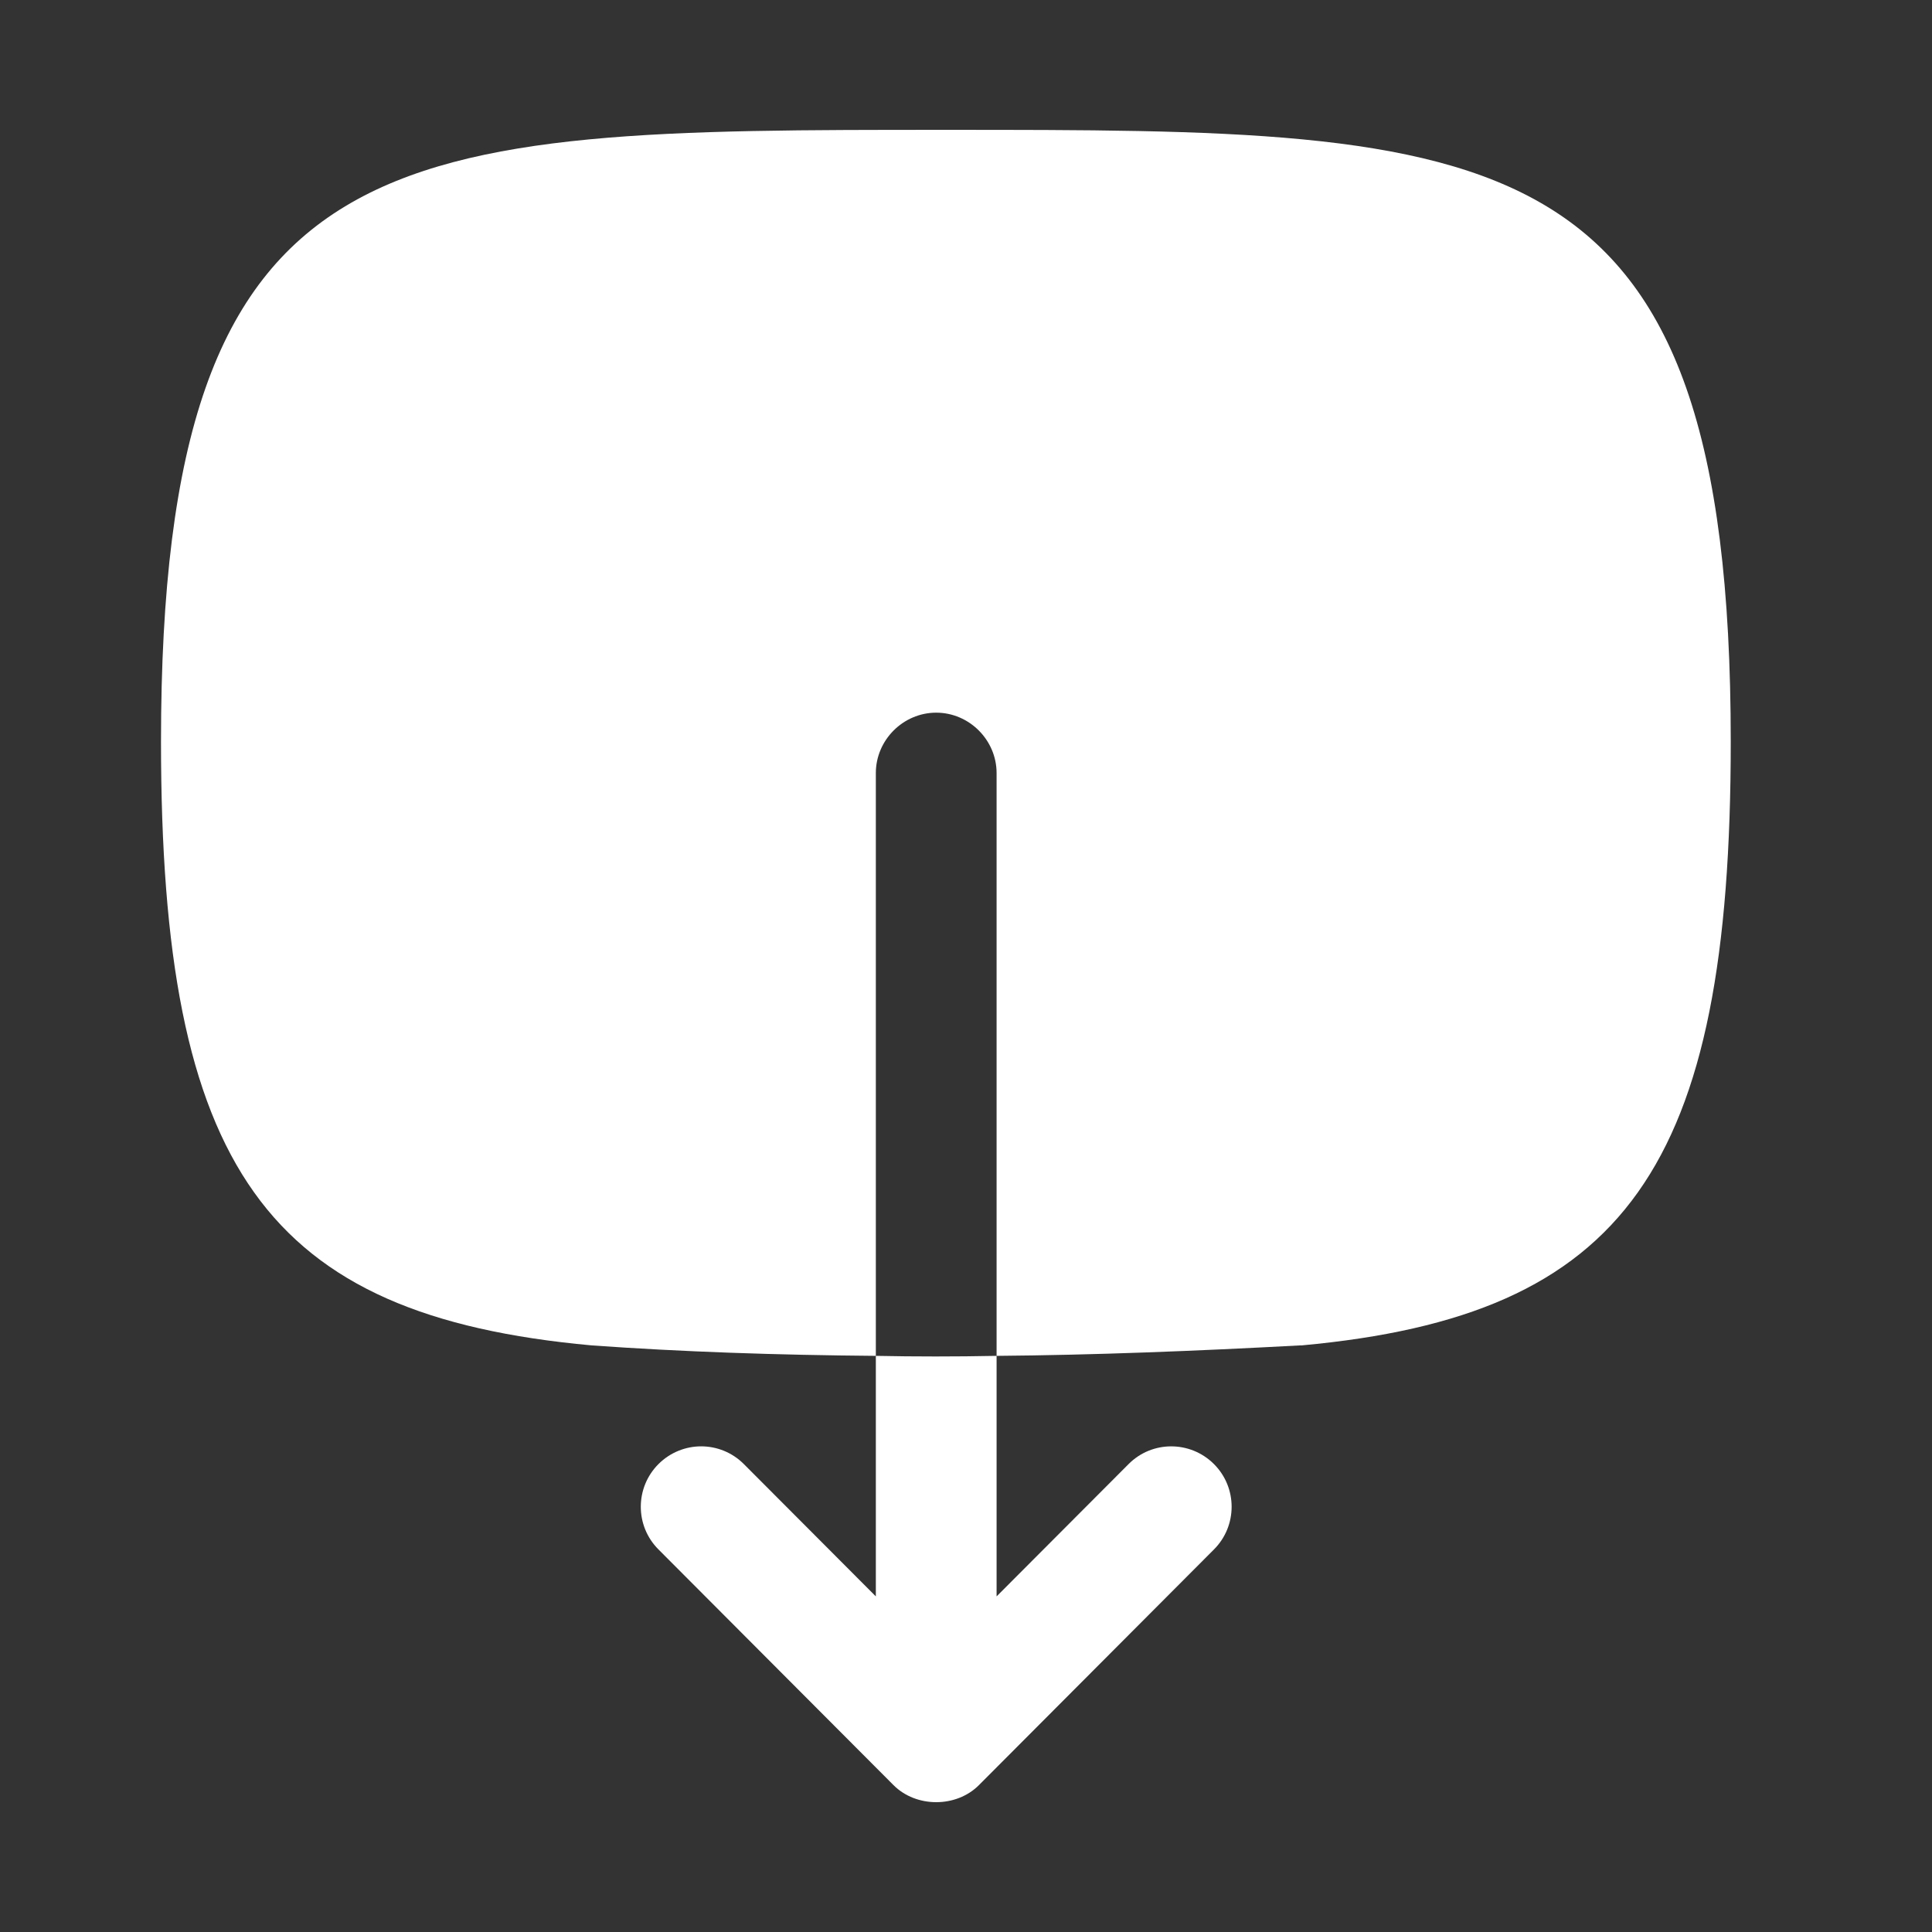<svg width="24" height="24" viewBox="0 0 24 24" fill="none" xmlns="http://www.w3.org/2000/svg">
<rect x="0" y="0" width="24" height="24" fill="#333333" stroke="none"/>
<path fill-rule="evenodd" clip-rule="evenodd" d="M10.88 19.831L9.241 18.188C9.095 18.041 8.902 17.967 8.71 17.967C8.519 17.967 8.327 18.041 8.181 18.186C7.887 18.479 7.887 18.954 8.179 19.247L11.099 22.175C11.38 22.458 11.88 22.458 12.161 22.175L15.081 19.247C15.373 18.954 15.373 18.479 15.079 18.186C14.785 17.894 14.311 17.894 14.019 18.188L12.38 19.831V16.843C11.87 16.853 11.37 16.853 10.88 16.843V19.831Z" fill="white"/>
<path fill-rule="evenodd" clip-rule="evenodd" d="M7.35 16.713C8.47 16.793 9.65 16.833 10.88 16.843L10.88 9.603C10.88 9.193 11.22 8.853 11.63 8.853C12.04 8.853 12.38 9.193 12.38 9.603L12.38 16.843C13.59 16.833 14.85 16.783 16.15 16.713H16.17C20.2 16.343 21.5 14.513 21.5 9.213C21.5 1.613 18.65 1.613 11.75 1.613C4.85 1.613 2 1.613 2 9.213C2 14.513 3.3 16.343 7.35 16.713Z" fill="white"/>
</svg>
